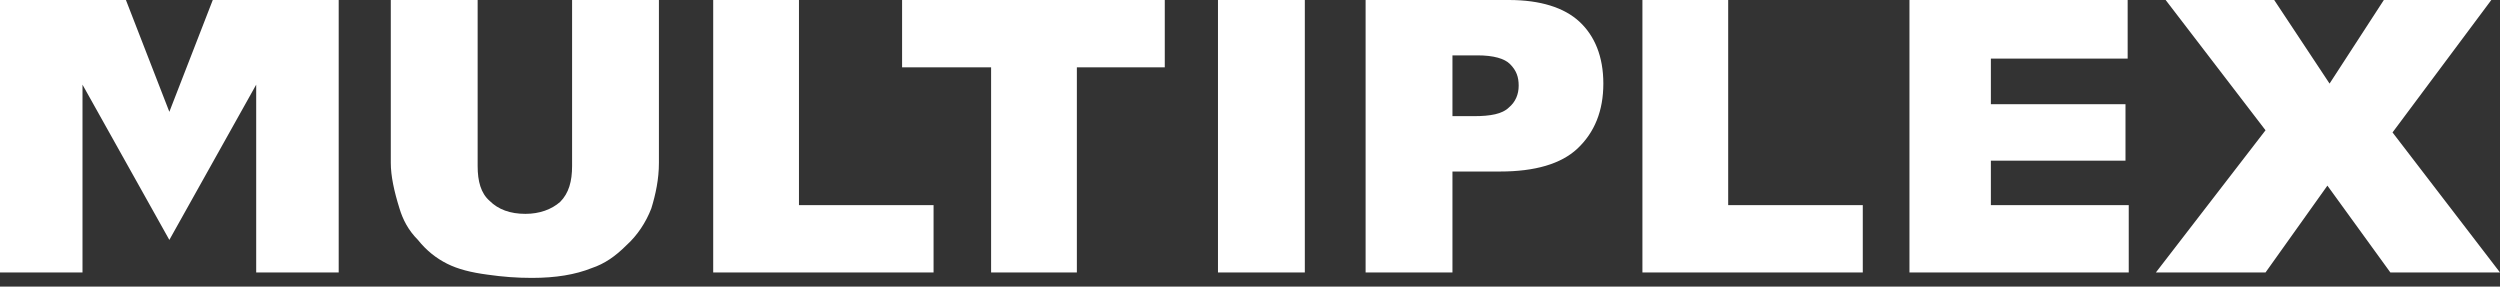 <svg width="157" height="18" viewBox="0 0 157 18" fill="none" xmlns="http://www.w3.org/2000/svg">
<rect x="0" y="0" width="157" height="18" fill="#333333" stroke="none"/>
<path fill-rule="evenodd" clip-rule="evenodd" d="M13.362 0L10.635 7.022L7.908 0H0V17.111H5.181V5.317L10.635 15.066L16.089 5.317V17.111H21.27V0H13.362ZM35.927 0H41.38V10.226C41.38 11.248 41.176 12.203 40.903 13.089C40.562 13.975 40.017 14.793 39.335 15.407C38.654 16.089 37.972 16.566 37.154 16.838C36.131 17.247 34.904 17.452 33.404 17.452C32.45 17.452 31.564 17.384 30.609 17.247C29.587 17.111 28.769 16.907 28.087 16.566C27.405 16.225 26.792 15.748 26.246 15.066C25.633 14.453 25.292 13.771 25.087 13.089C24.746 11.998 24.542 11.044 24.542 10.226V0H29.996V10.43C29.996 11.385 30.2 12.135 30.746 12.612C31.291 13.157 32.041 13.43 32.995 13.43C33.882 13.43 34.631 13.157 35.177 12.68C35.722 12.135 35.927 11.385 35.927 10.43V0ZM44.789 0H50.175V12.884H58.628V17.111H44.789V0ZM56.651 0H73.148V4.227H67.627V17.111H62.241V4.227H56.651V0ZM76.489 17.111H81.943V0H76.489V17.111ZM85.76 0H94.759C96.736 0 98.236 0.477 99.19 1.363C100.145 2.25 100.69 3.545 100.69 5.249C100.69 6.954 100.145 8.317 99.054 9.34C98.031 10.294 96.395 10.771 94.214 10.771H91.214V17.111H85.76V0ZM91.214 7.294H92.578C93.6 7.294 94.35 7.158 94.759 6.749C95.168 6.408 95.373 5.931 95.373 5.386C95.373 4.84 95.236 4.431 94.827 4.022C94.486 3.681 93.805 3.477 92.782 3.477H91.214V7.294ZM103.144 0H108.53V12.884H116.983V17.111H103.144V0ZM119.914 0H133.617V3.681H125.027V6.545H133.481V10.089H125.027V12.884H133.685V17.111H119.914V0ZM136.003 0H142.82L146.297 5.249L149.706 0H156.455L150.251 8.317L157 17.111H150.115L146.161 11.657L142.275 17.111H135.389L142.275 8.181L136.003 0Z" fill="white"/>
</svg>
